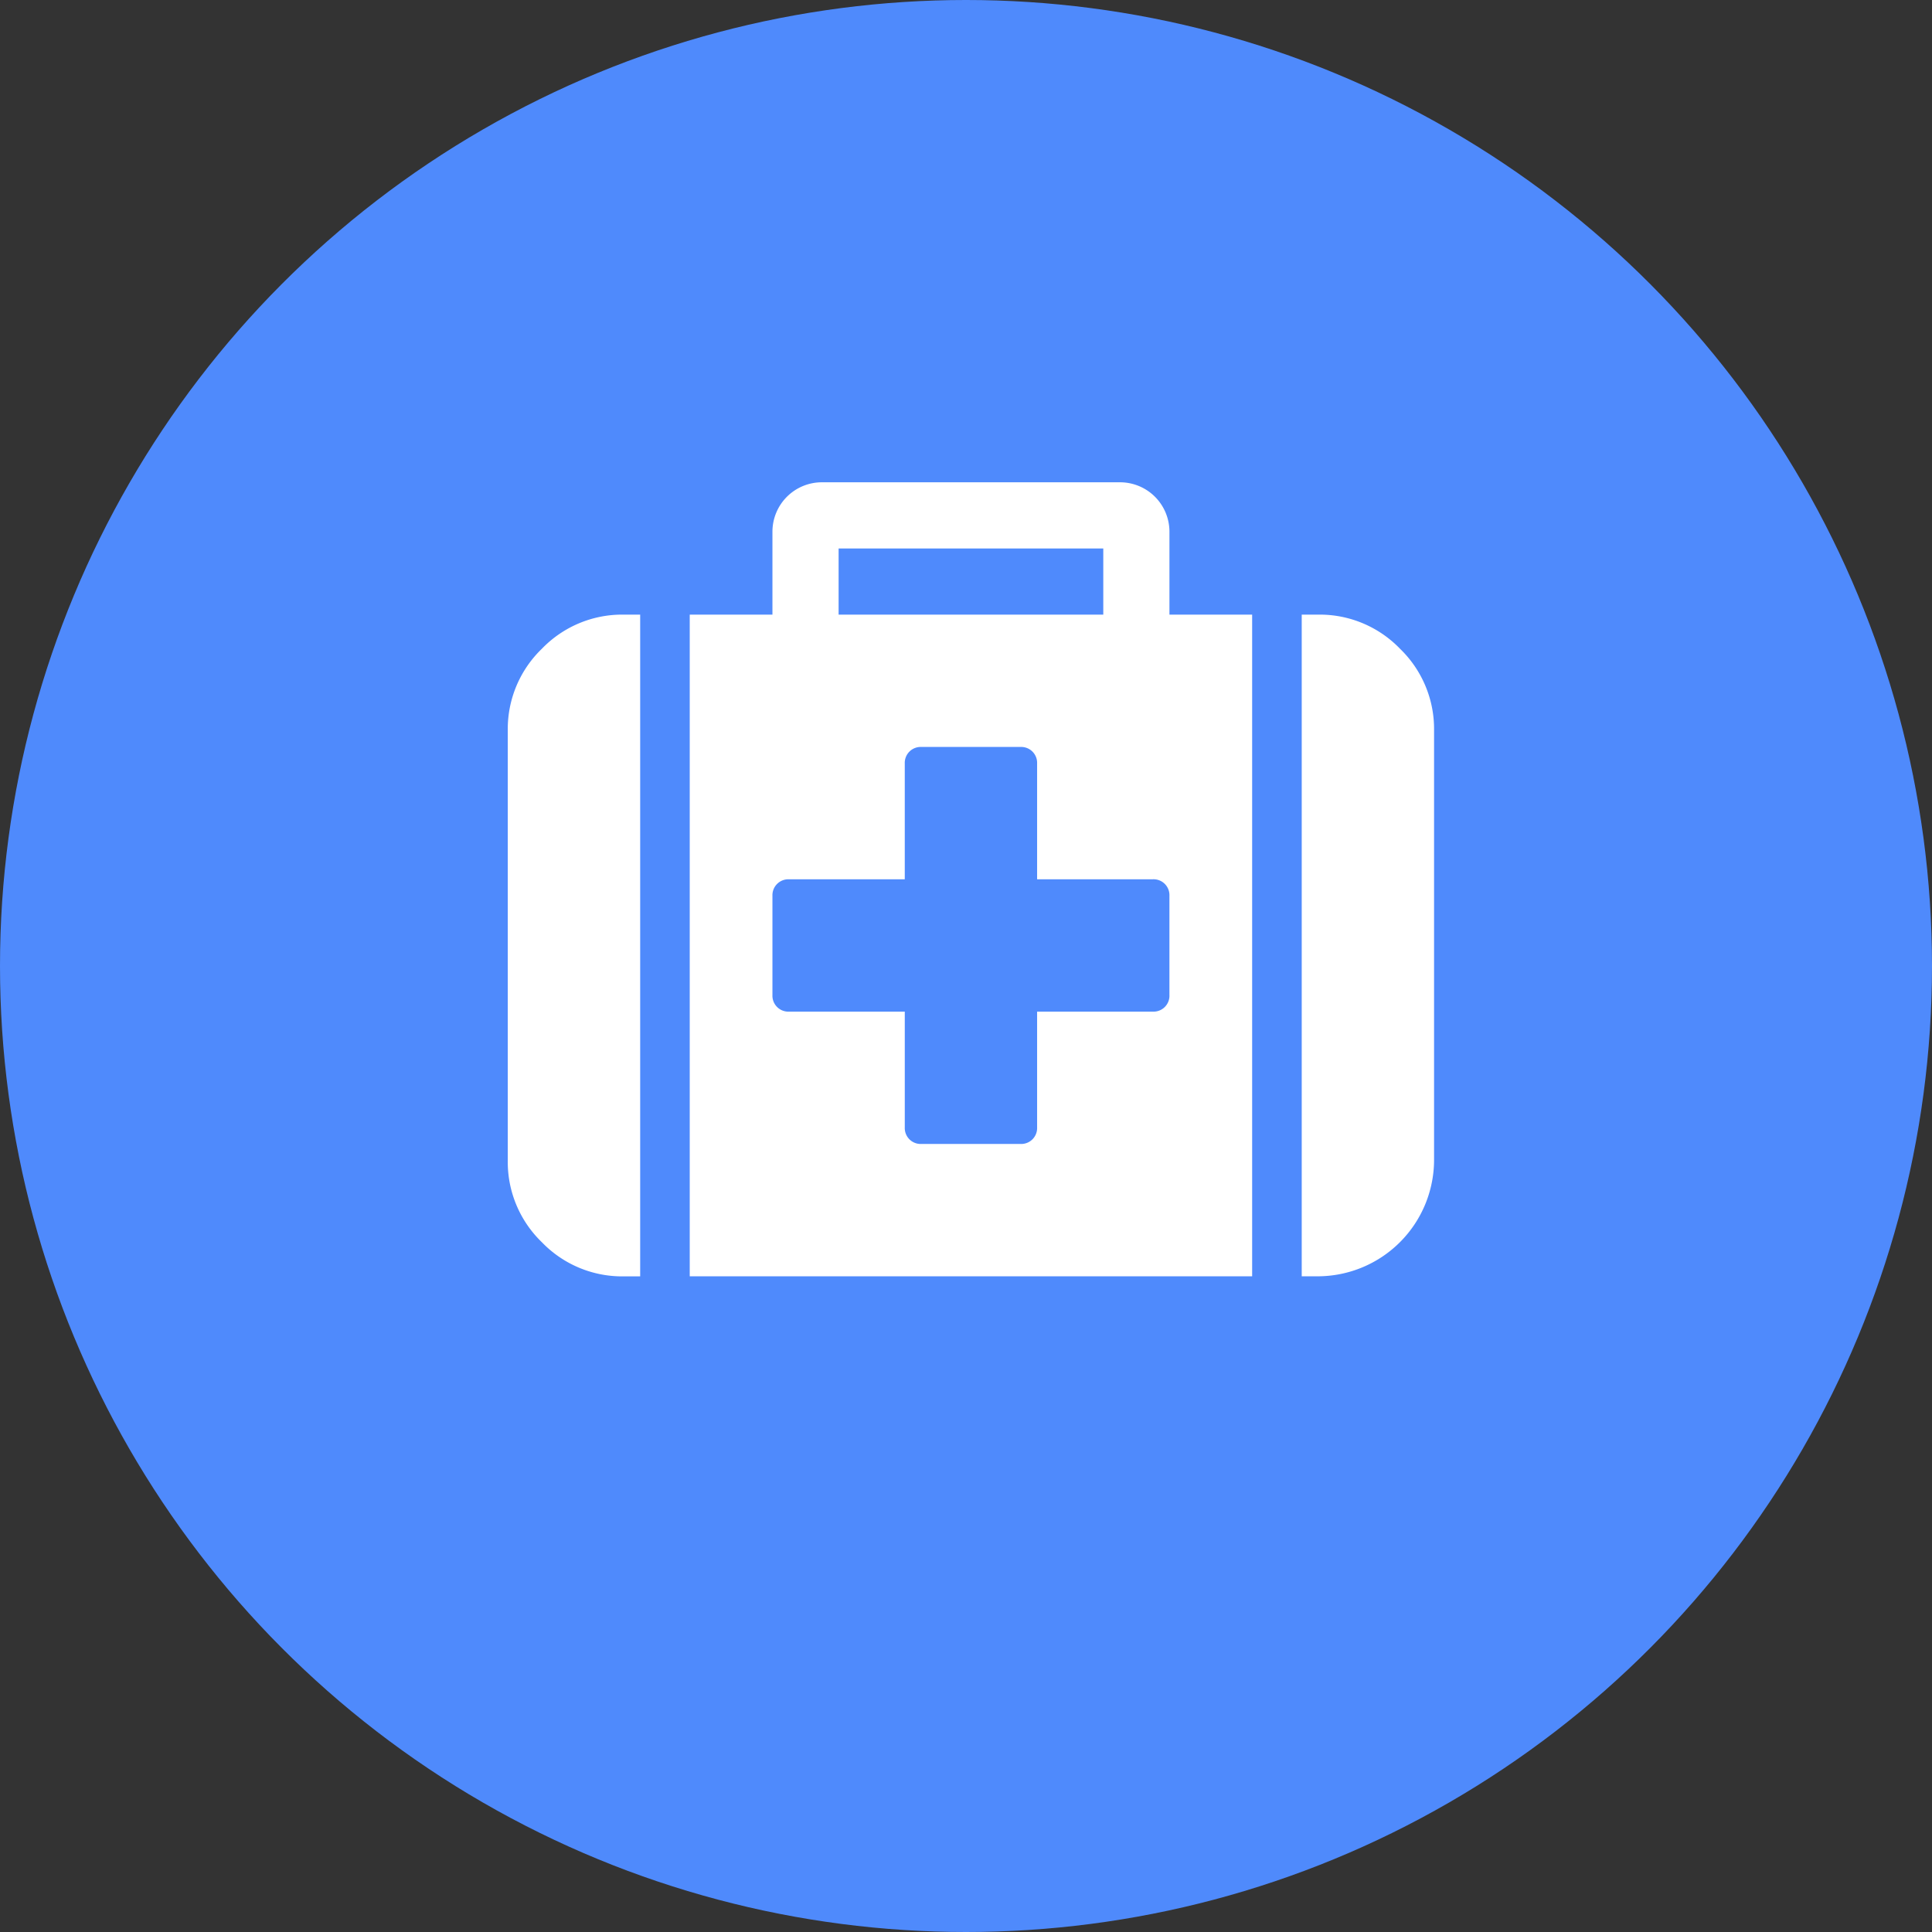 <svg id="health-2" xmlns="http://www.w3.org/2000/svg" width="156" height="156" viewBox="0 0 156 156">
  <rect x="0" y="0" width="156" height="156" fill="#333333" stroke="none"/>
  <circle id="Ellipse_683" data-name="Ellipse 683" cx="78" cy="78" r="78" fill="#4f8afc"/>
  <g id="medical-kit" transform="translate(41 2.397)">
    <g id="Group_24138" data-name="Group 24138" transform="translate(0 36.546)">
      <path id="Path_10104" data-name="Path 10104" d="M2.755,112.387A9,9,0,0,0,0,118.982V153.71a9,9,0,0,0,2.755,6.6,9,9,0,0,0,6.6,2.755h1.336V109.632H9.35A9,9,0,0,0,2.755,112.387Z" transform="translate(0 -98.947)" fill="#fff"/>
      <path id="Path_10105" data-name="Path 10105" d="M139.234,40.553a3.99,3.99,0,0,0-4.007-4.007H111.185a3.99,3.99,0,0,0-4.007,4.007v6.678H100.5v53.427h45.412V47.231h-6.678Zm-26.713,1.336h21.371v5.342H112.521Zm26.713,36.063a1.285,1.285,0,0,1-1.335,1.336h-9.35v9.35a1.286,1.286,0,0,1-1.335,1.335H119.2a1.285,1.285,0,0,1-1.336-1.335v-9.35h-9.35a1.285,1.285,0,0,1-1.336-1.336V69.938a1.285,1.285,0,0,1,1.335-1.336h9.35v-9.35a1.286,1.286,0,0,1,1.336-1.336h8.014a1.286,1.286,0,0,1,1.336,1.336V68.6h9.35a1.283,1.283,0,0,1,1.334,1.336v8.014h0Z" transform="translate(-85.807 -36.546)" fill="#fff"/>
      <path id="Path_10106" data-name="Path 10106" d="M446.468,112.387a9,9,0,0,0-6.6-2.755h-1.336v53.427h1.336a9.406,9.406,0,0,0,9.35-9.35V118.982A9,9,0,0,0,446.468,112.387Z" transform="translate(-374.424 -98.947)" fill="#fff"/>
    </g>
  </g>
</svg>
